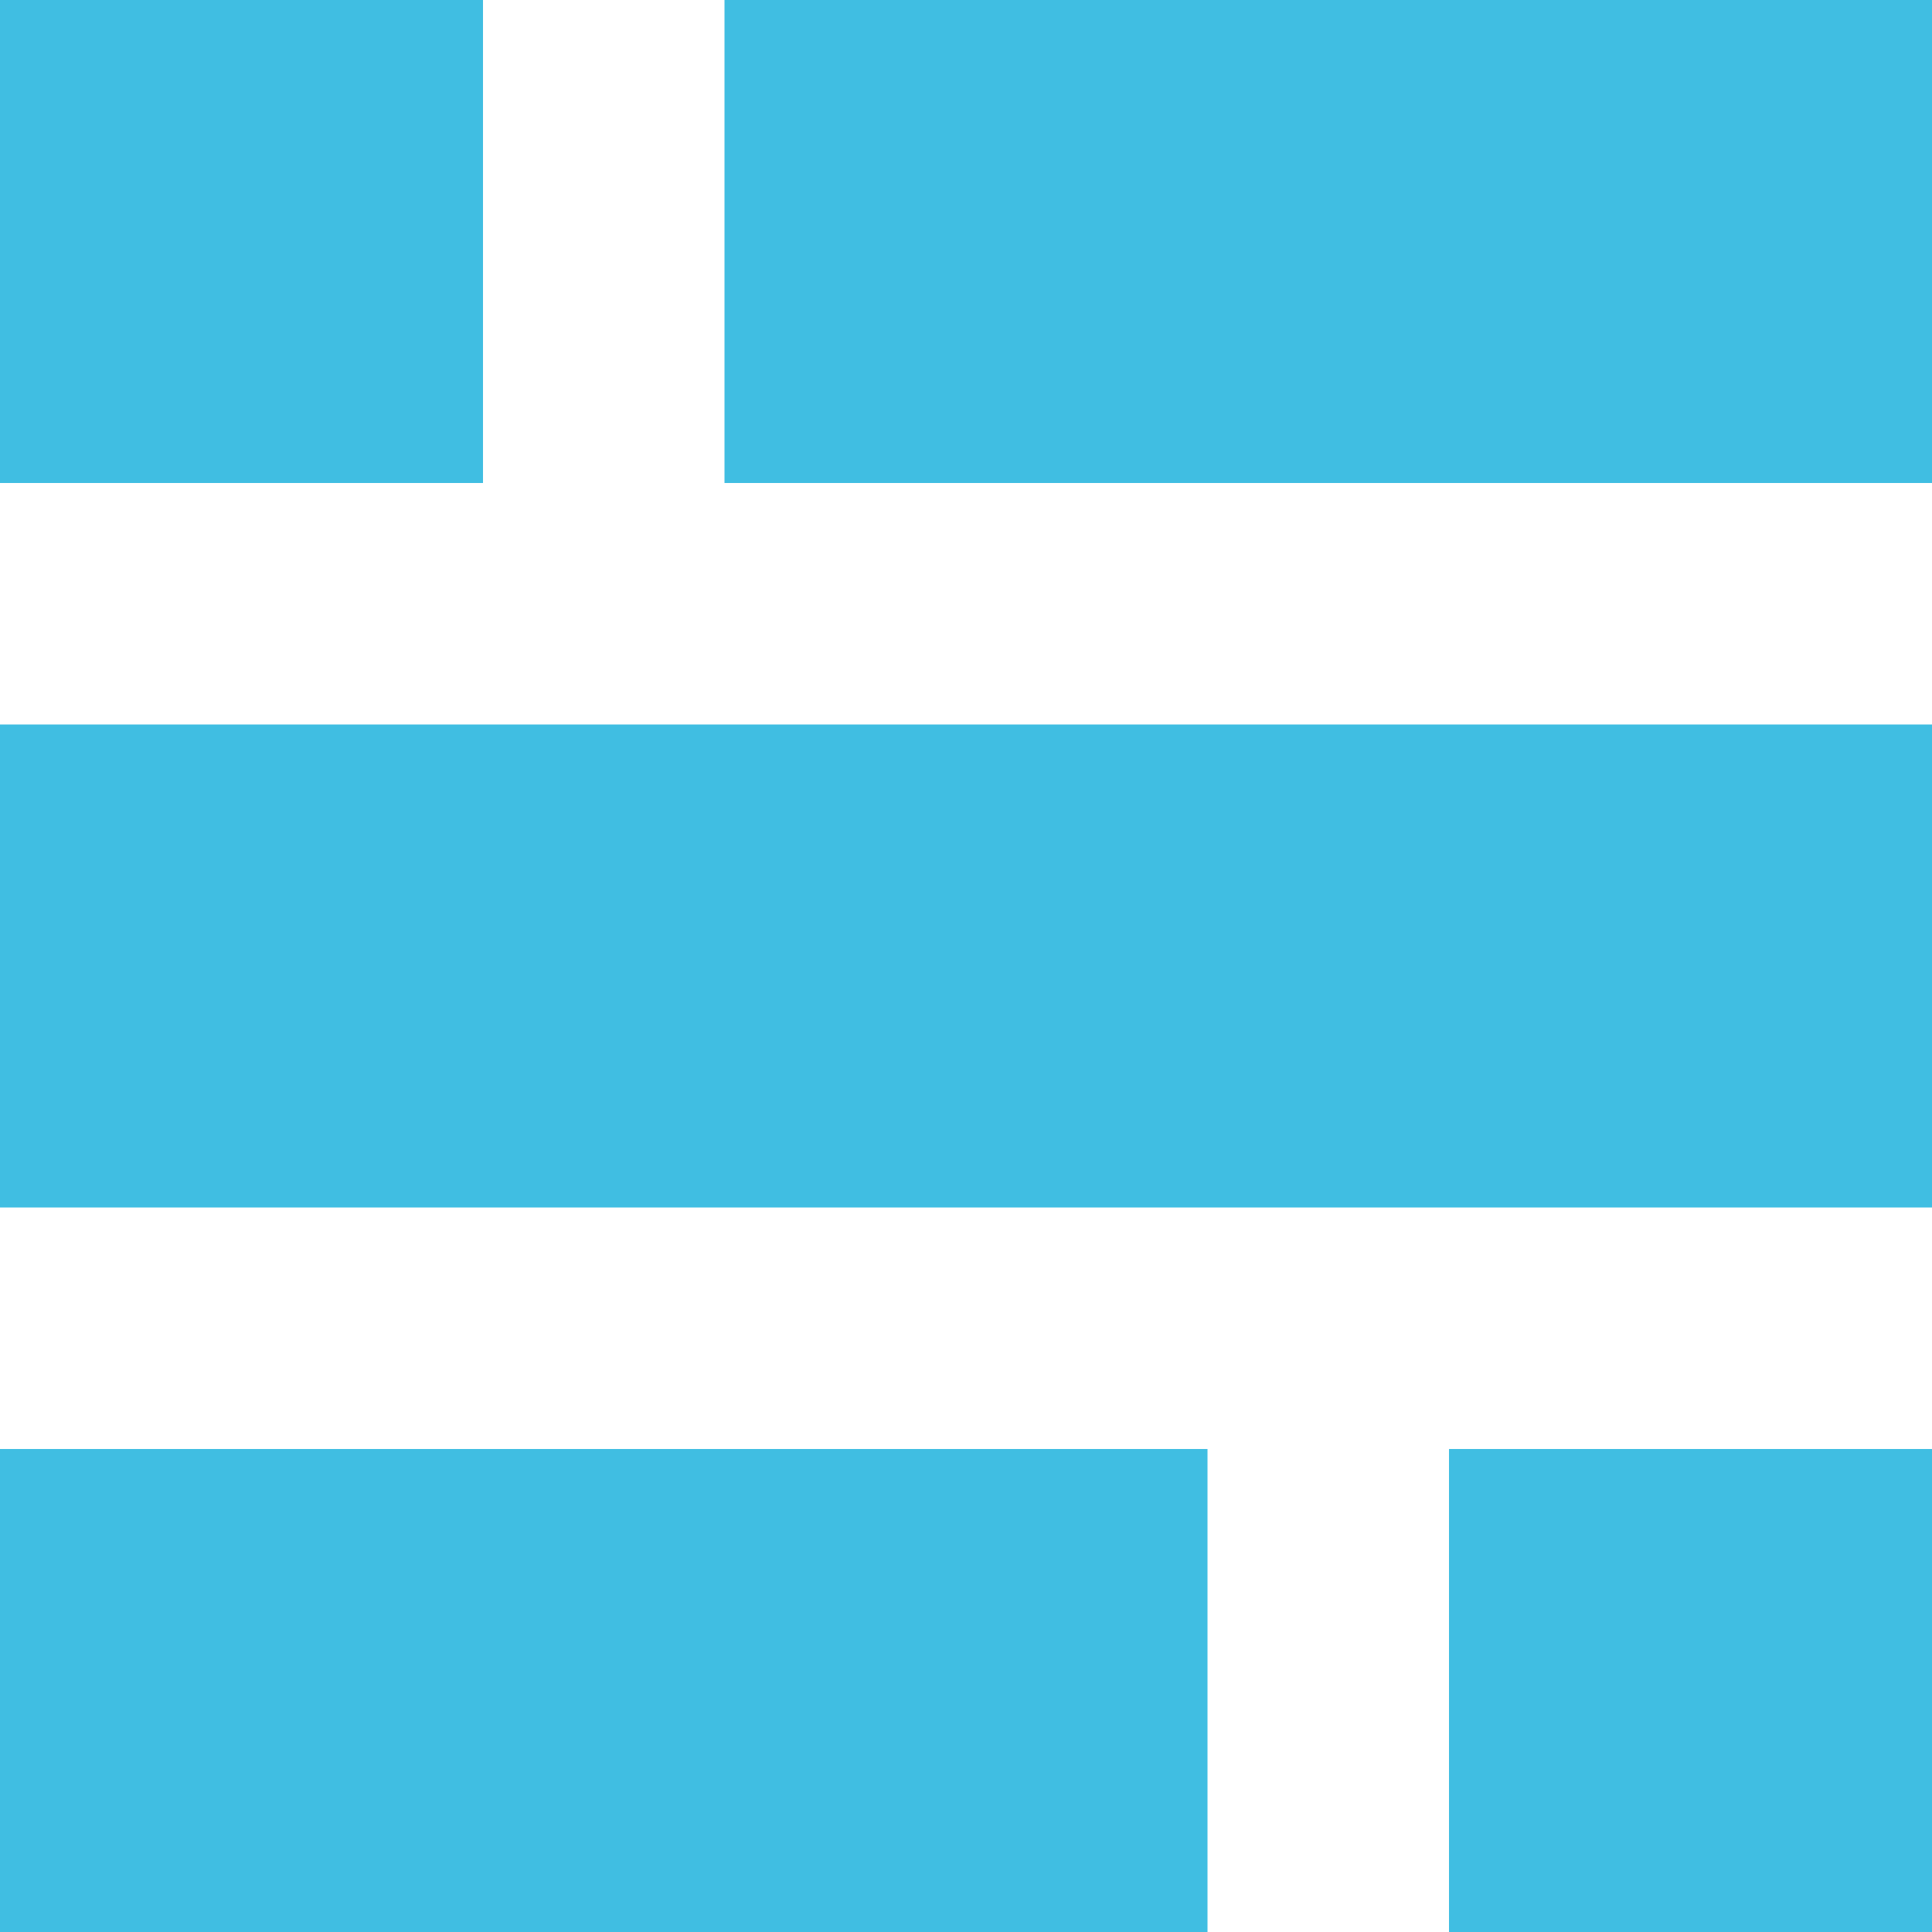 <svg xmlns="http://www.w3.org/2000/svg" width="14" height="14" viewBox="0 0 14 14">
  <g fill="#40BEE2" fill-rule="evenodd">
    <polygon points="0 3.5 3.5 3.5 3.5 0 0 0"/>
    <polygon points="5.25 3.5 14 3.5 14 0 5.25 0"/>
    <polygon points="10.5 14 14 14 14 10.5 10.5 10.5"/>
    <polygon points="0 14 8.75 14 8.75 10.5 0 10.5"/>
    <polygon points="0 8.75 14 8.75 14 5.25 0 5.25"/>
  </g>
</svg>

